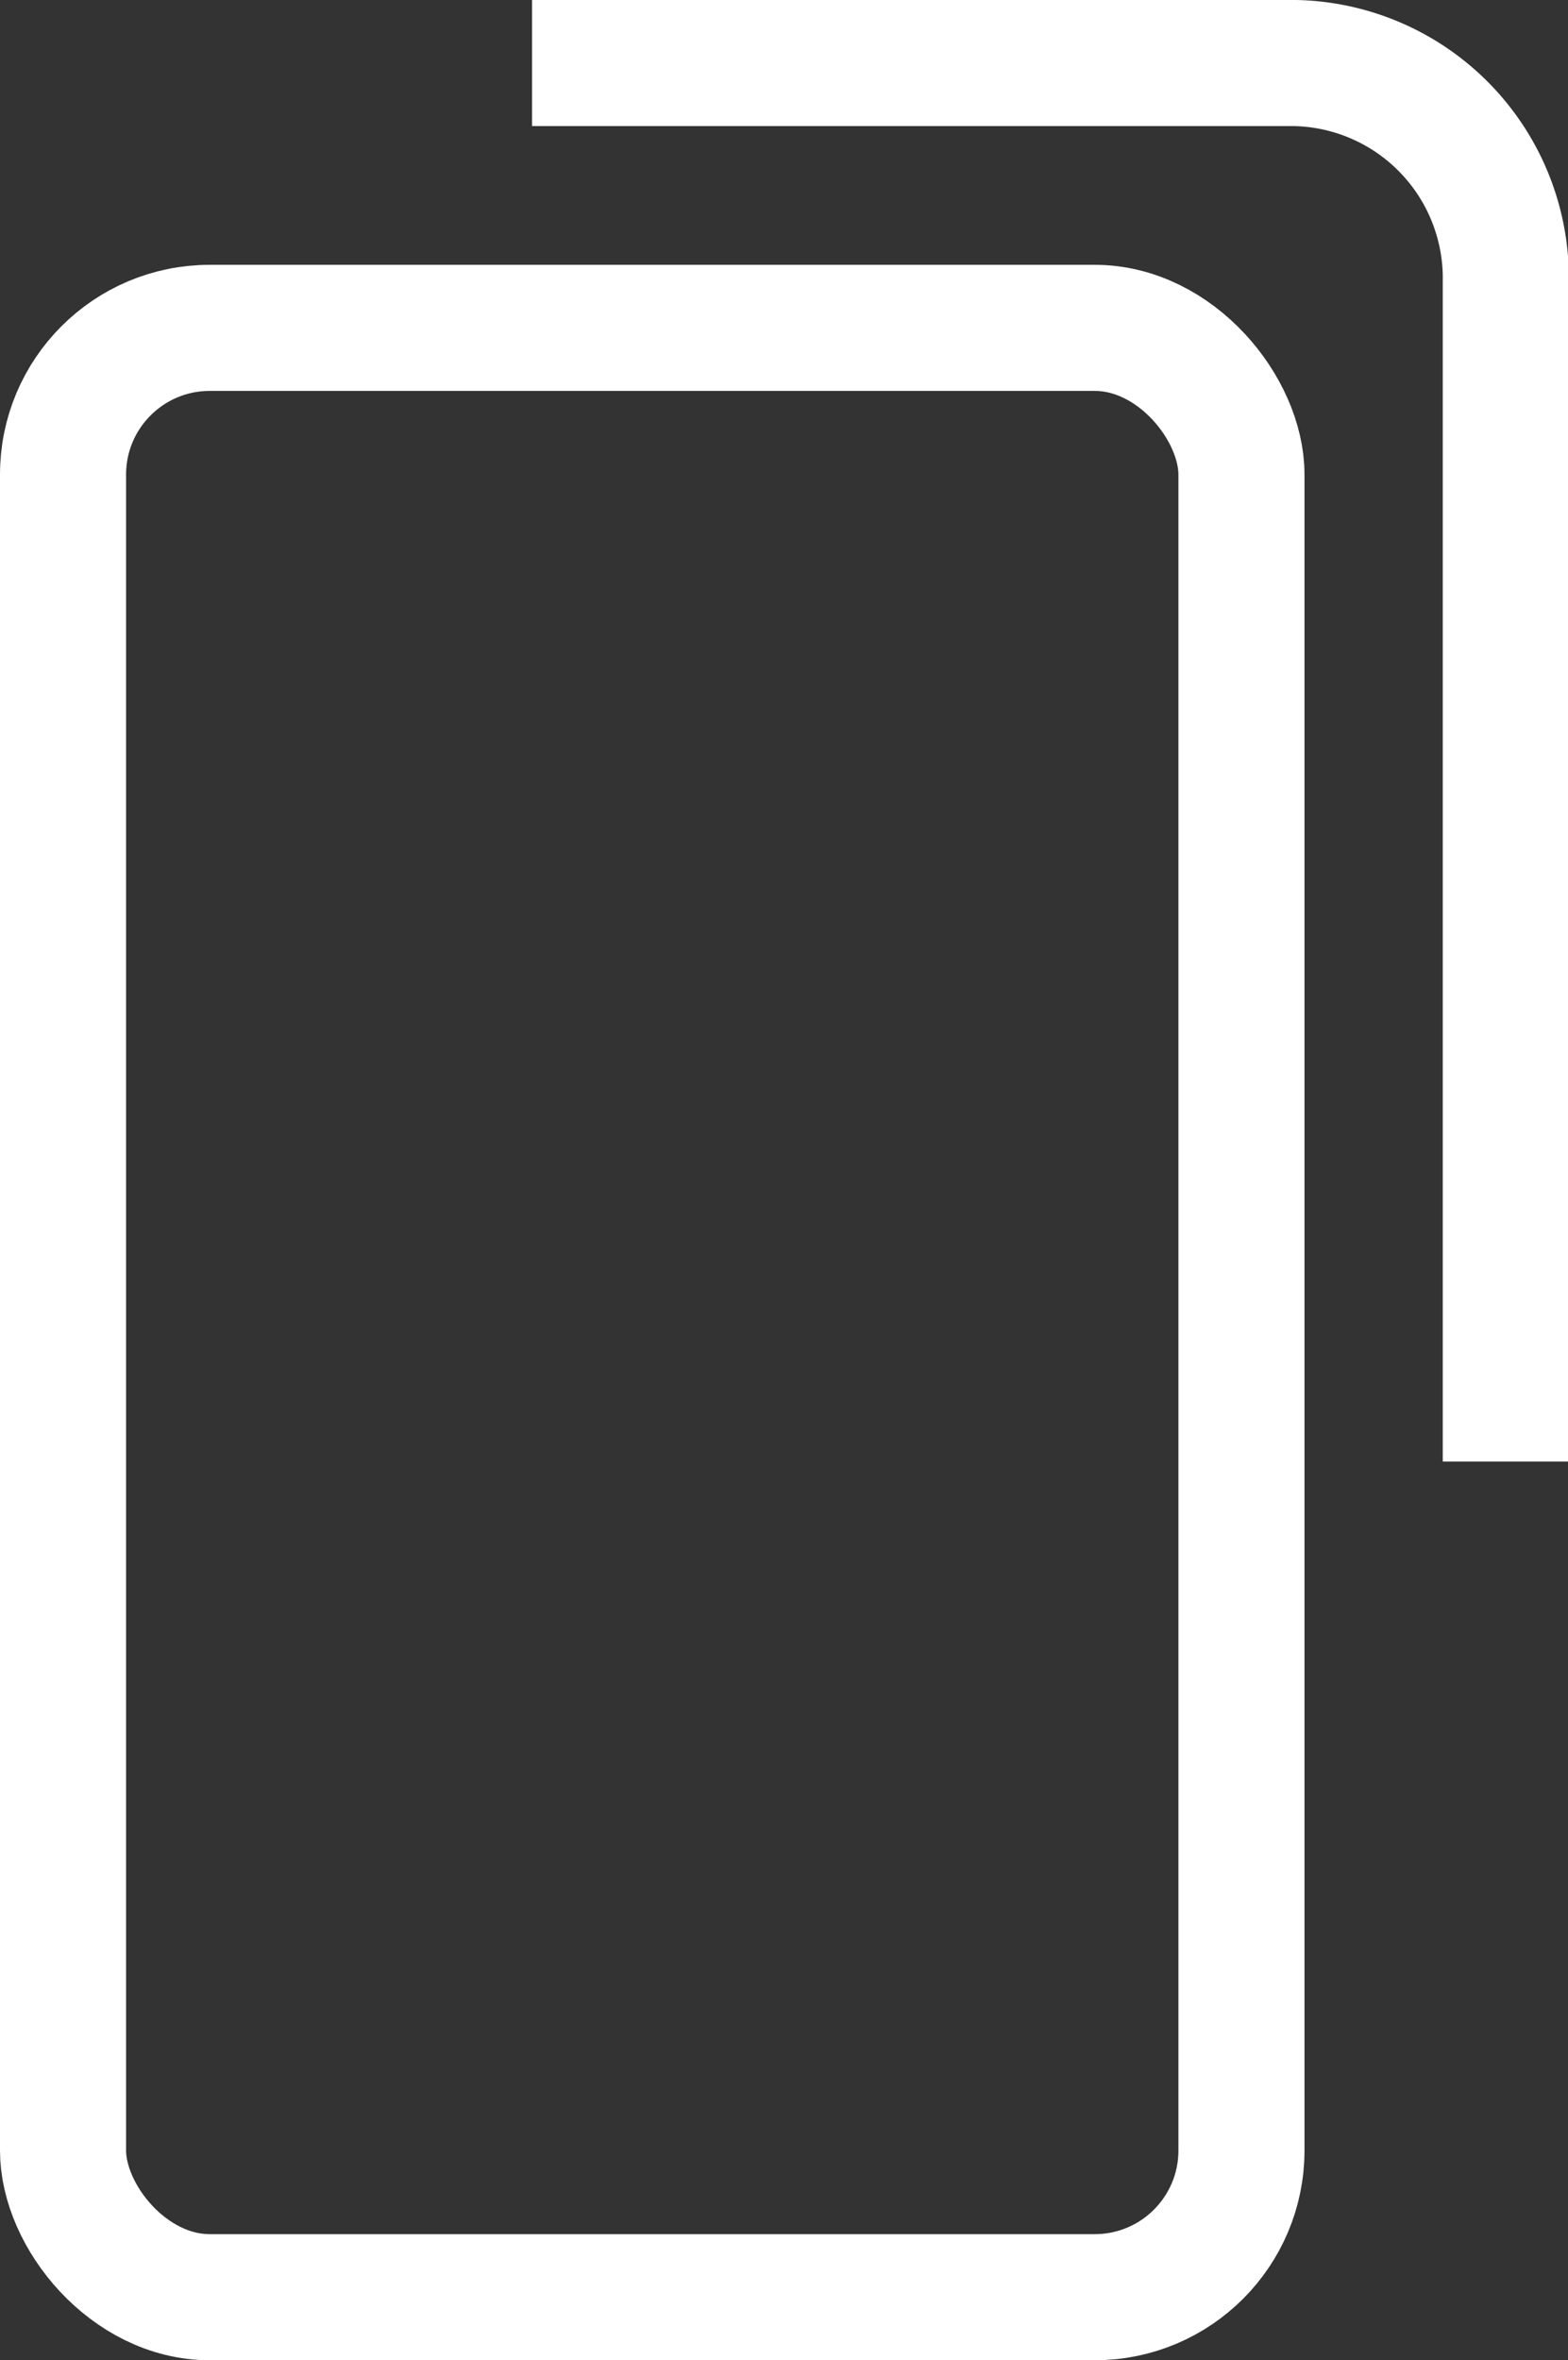 <svg id="Шар_1" data-name="Шар 1" xmlns="http://www.w3.org/2000/svg" viewBox="0 0 37.31 56.15"><rect x="0" y="0" width="37.31" height="56.15" fill="#333333" stroke="none"/><defs><style>.cls-1{fill:none;stroke:#fff;stroke-miterlimit:10;stroke-width:3px;}</style></defs><title>copy</title><rect class="cls-1" x="1.5" y="7.8" width="28.04" height="46.85" rx="3.49" ry="3.49"/><path class="cls-1" d="M14.83,7.06H33a5.12,5.12,0,0,1,5,5.2V40.33" transform="translate(-2.17 -5.56)"/></svg>